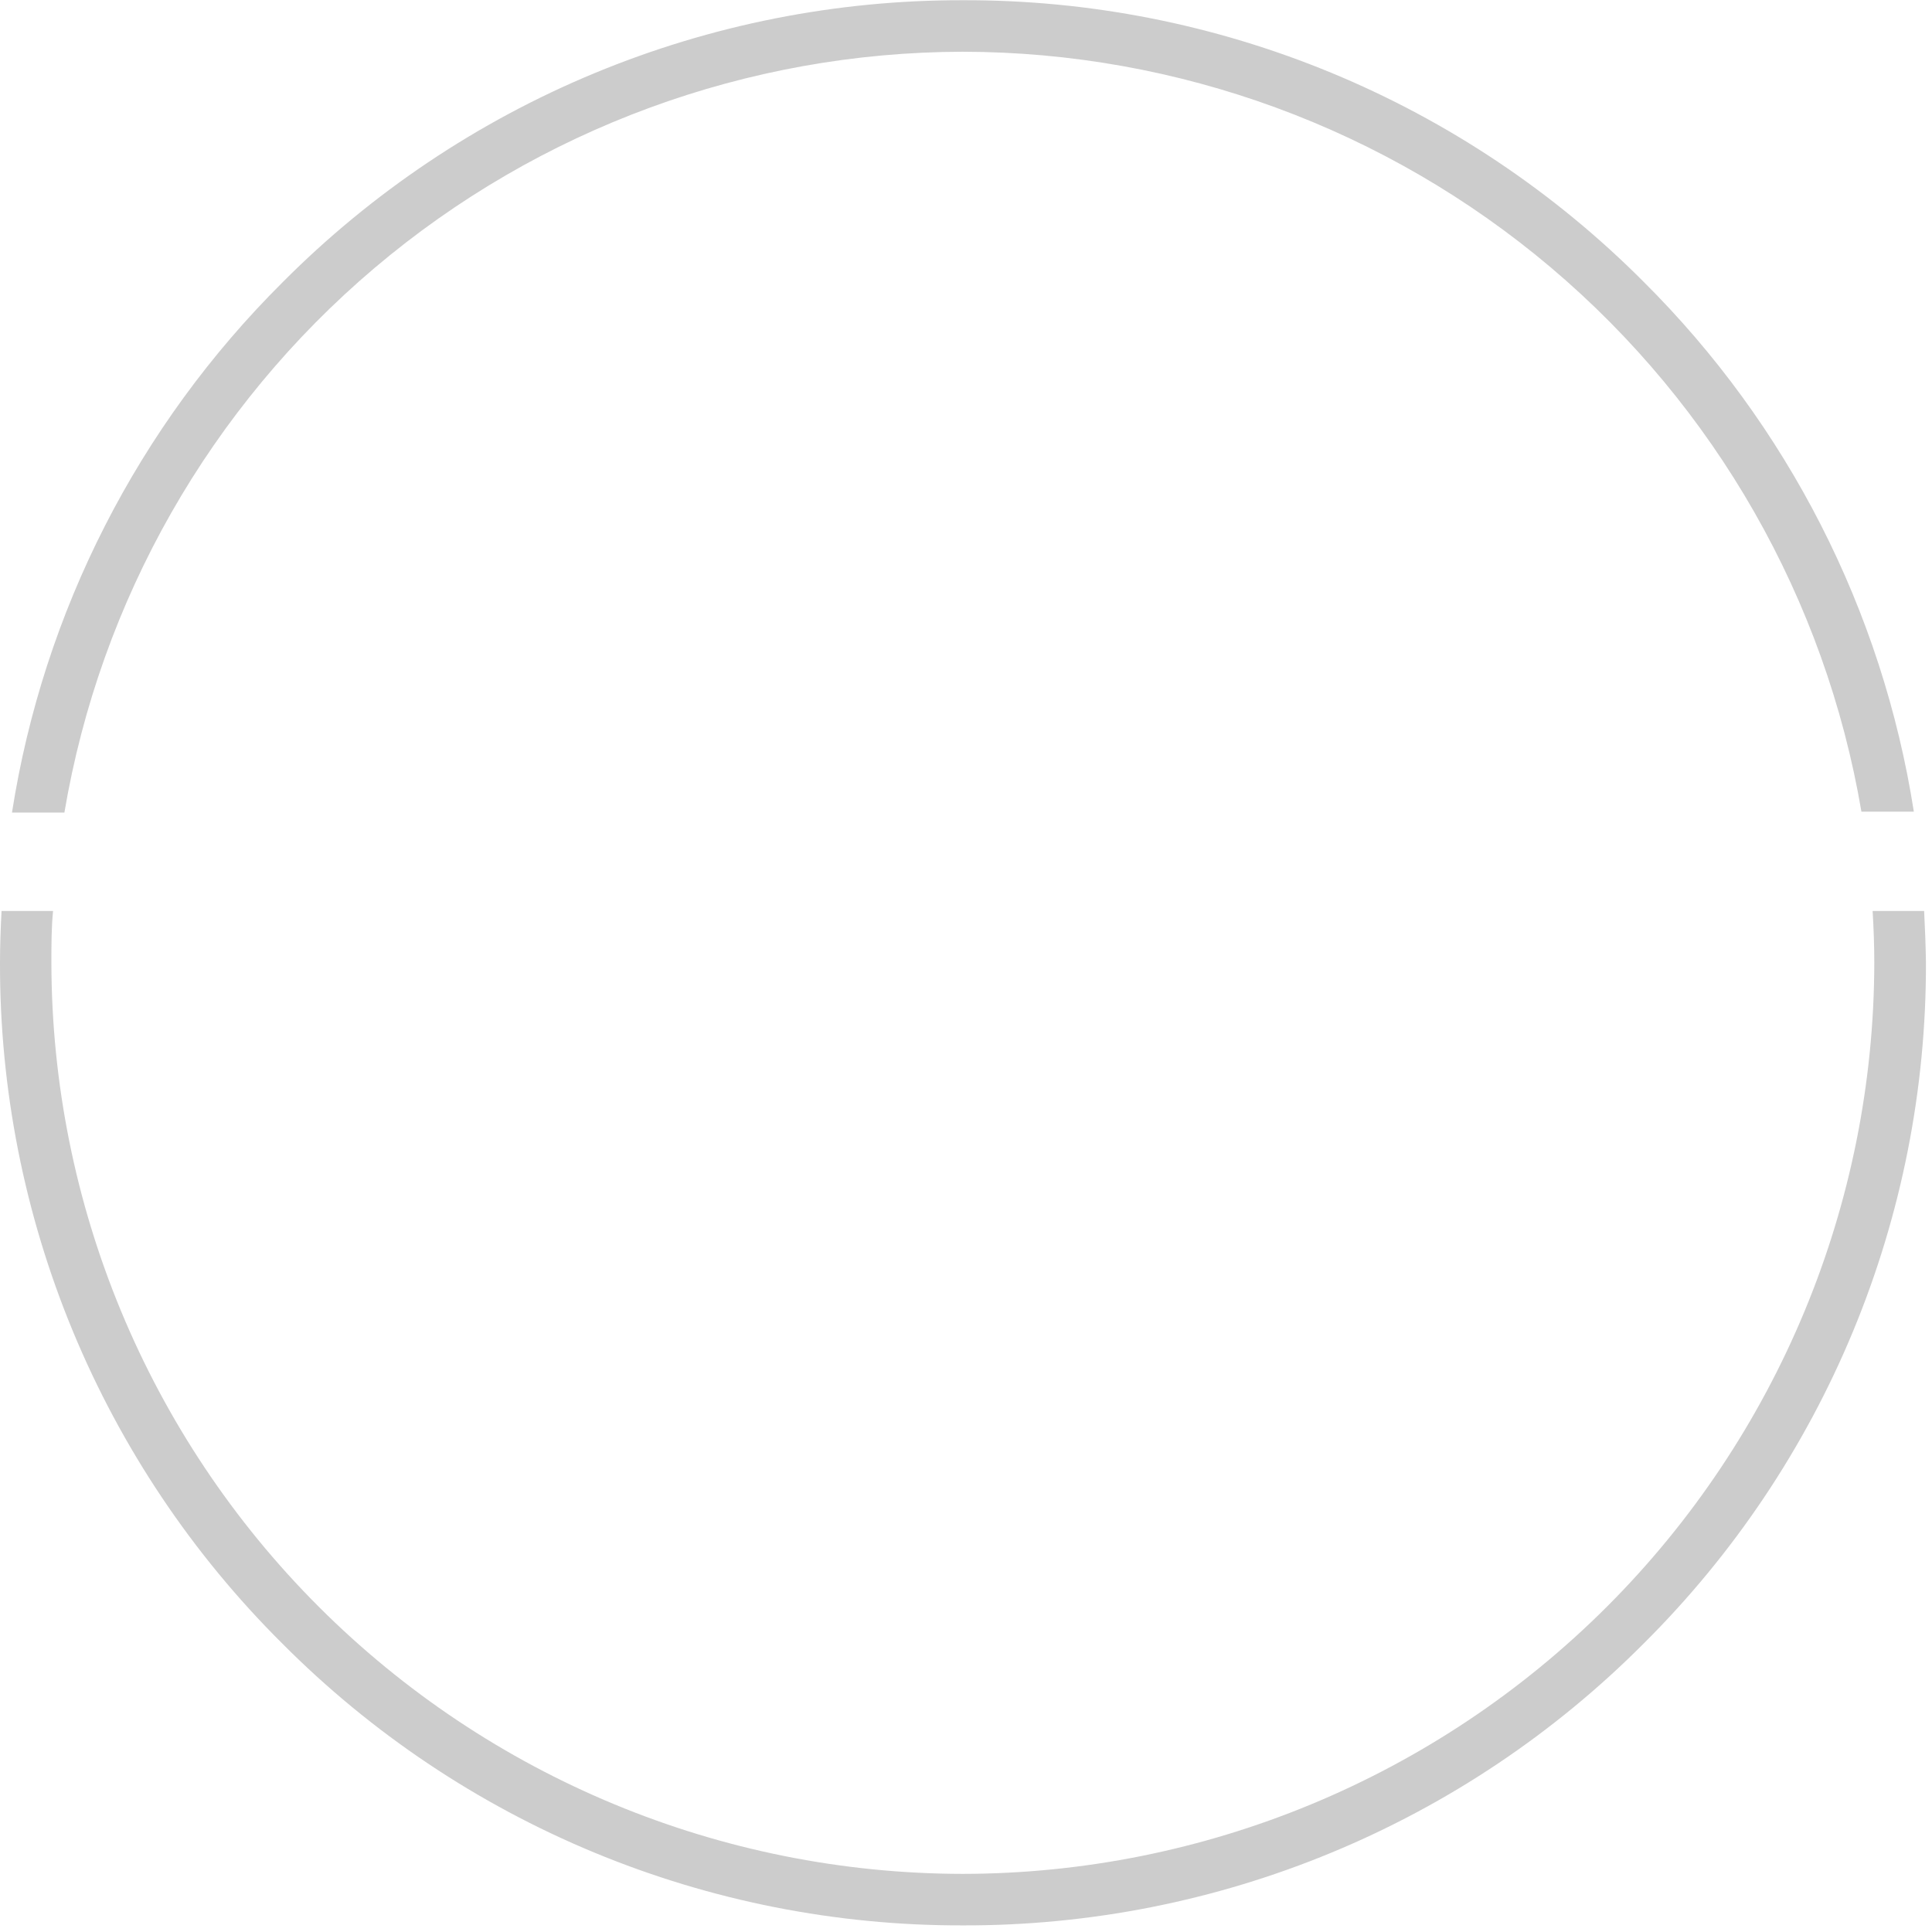 <svg width="150" height="150" viewBox="0 0 150 150" fill="none" xmlns="http://www.w3.org/2000/svg">
    <g style="mix-blend-mode:multiply" opacity="0.2">
        <path d="M74.74 4.017C91.463 4.038 107.639 9.972 120.409 20.769C133.179 31.566 141.719 46.531 144.52 63.017H148.59C146.148 47.412 138.791 32.993 127.59 21.857C120.661 14.905 112.423 9.396 103.351 5.647C94.28 1.899 84.556 -0.015 74.74 0.017C64.927 -0.001 55.207 1.926 46.142 5.687C37.078 9.447 28.849 14.967 21.93 21.927C10.729 33.063 3.373 47.482 0.93 63.087H5C7.785 46.595 16.314 31.619 29.076 20.808C41.839 9.998 58.014 4.05 74.74 4.017ZM149.39 70.727H145.39C145.47 72.067 145.52 73.417 145.52 74.727C145.496 93.488 138.032 111.474 124.765 124.739C111.498 138.004 93.511 145.466 74.75 145.487C55.99 145.466 38.004 138.004 24.739 124.738C11.473 111.473 4.012 93.487 3.99 74.727C3.99 73.367 3.99 72.017 4.12 70.727H0.12C0.05 72.067 0 73.417 0 74.727C-0.026 84.548 1.897 94.277 5.656 103.351C9.415 112.424 14.936 120.662 21.9 127.587C28.826 134.551 37.064 140.072 46.137 143.831C55.21 147.59 64.939 149.512 74.76 149.487C84.583 149.513 94.314 147.591 103.389 143.832C112.464 140.073 120.703 134.551 127.63 127.587C134.594 120.662 140.116 112.424 143.875 103.351C147.634 94.277 149.556 84.548 149.53 74.727C149.51 73.437 149.46 72.087 149.39 70.747V70.727Z" fill="black" />
    </g>
</svg>
